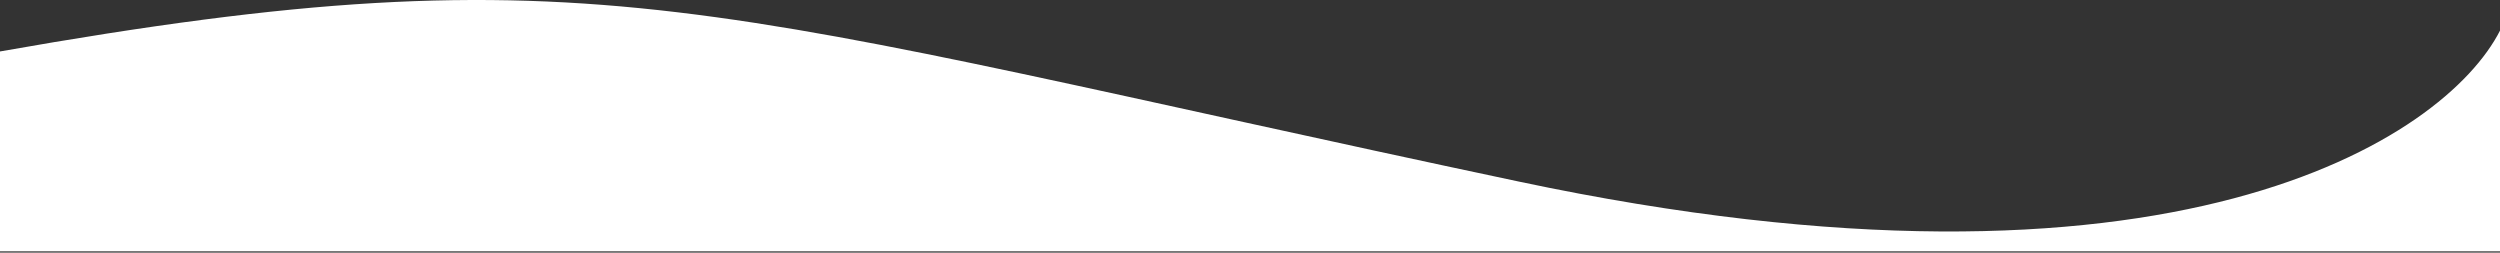 <svg width="1920" height="194" viewBox="0 0 1920 194" fill="none" xmlns="http://www.w3.org/2000/svg">
<rect x="0" y="0" width="1920" height="194" fill="#333333" stroke="none"/>
<path d="M0 193.019V39.519C458.717 -41.481 540.344 7.019 1166.82 139.519C1668.01 245.519 1877.77 106.352 1920 23.519V193.019H0Z" fill="white"/>
</svg>
